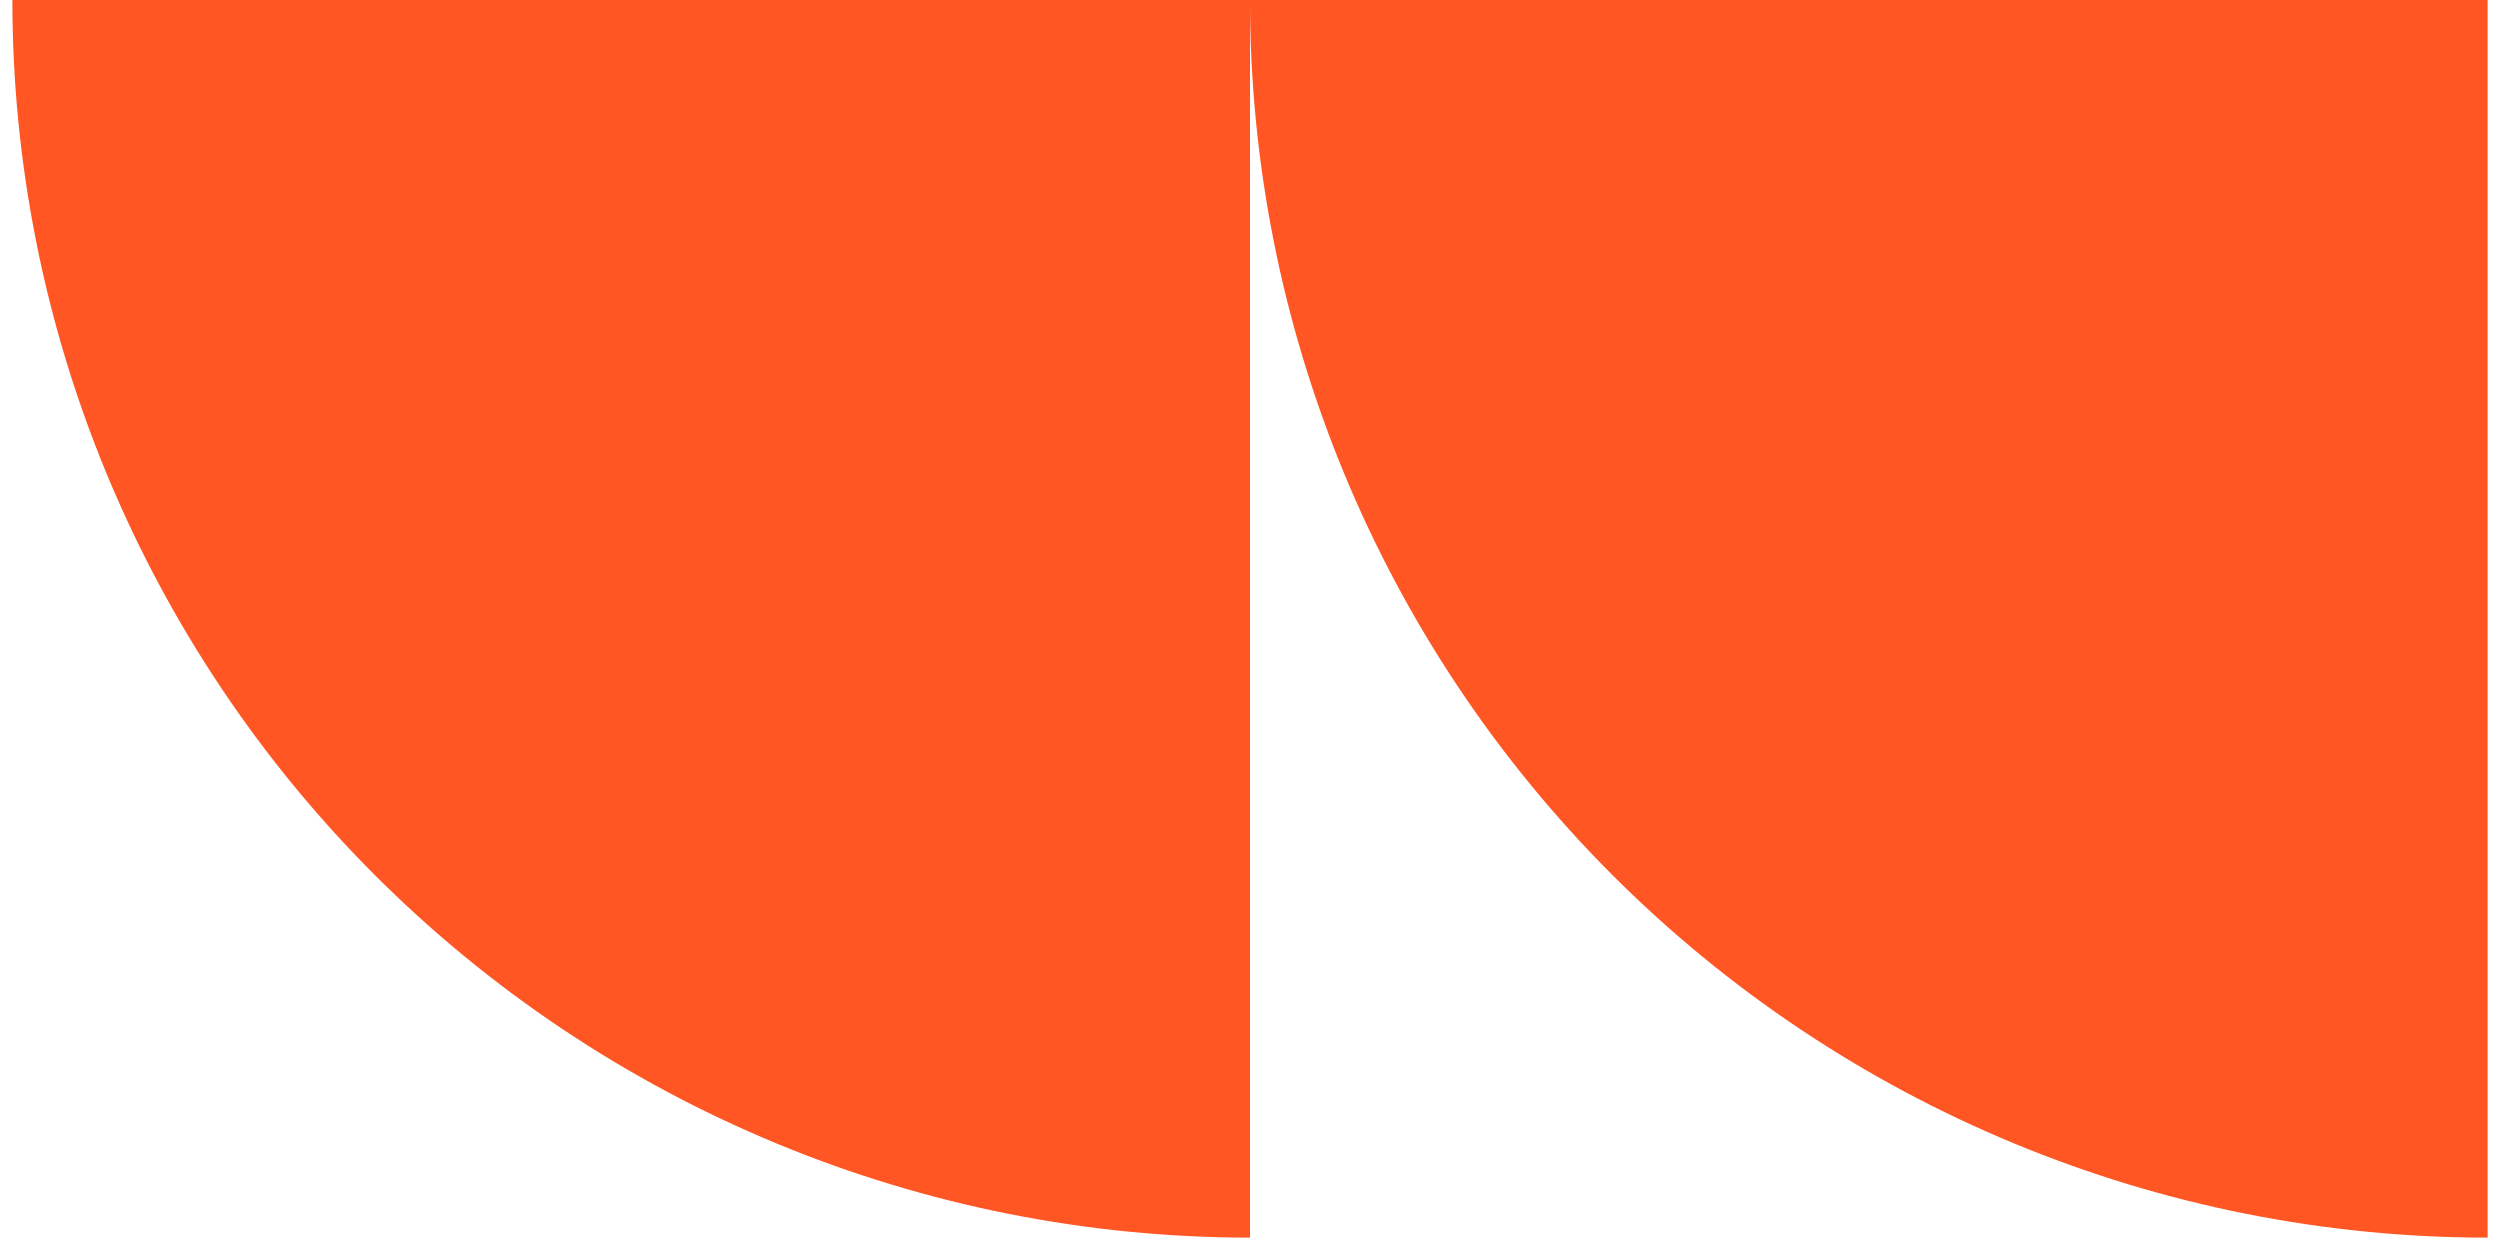<svg width="101" height="50" viewBox="0 0 101 50" fill="none" xmlns="http://www.w3.org/2000/svg">
<path d="M50.5 50C43.934 50 37.432 48.707 31.366 46.194C25.299 43.681 19.788 39.998 15.145 35.355C10.502 30.712 6.819 25.201 4.306 19.134C1.793 13.068 0.5 6.566 0.5 0L50.5 4.37114e-06L50.5 50Z" fill="#FF5624"/>
<path d="M100.5 50C93.934 50 87.432 48.707 81.366 46.194C75.299 43.681 69.788 39.998 65.145 35.355C60.502 30.712 56.819 25.201 54.306 19.134C51.793 13.068 50.5 6.566 50.5 0L100.5 4.37114e-06L100.5 50Z" fill="#FF5624"/>
</svg>
